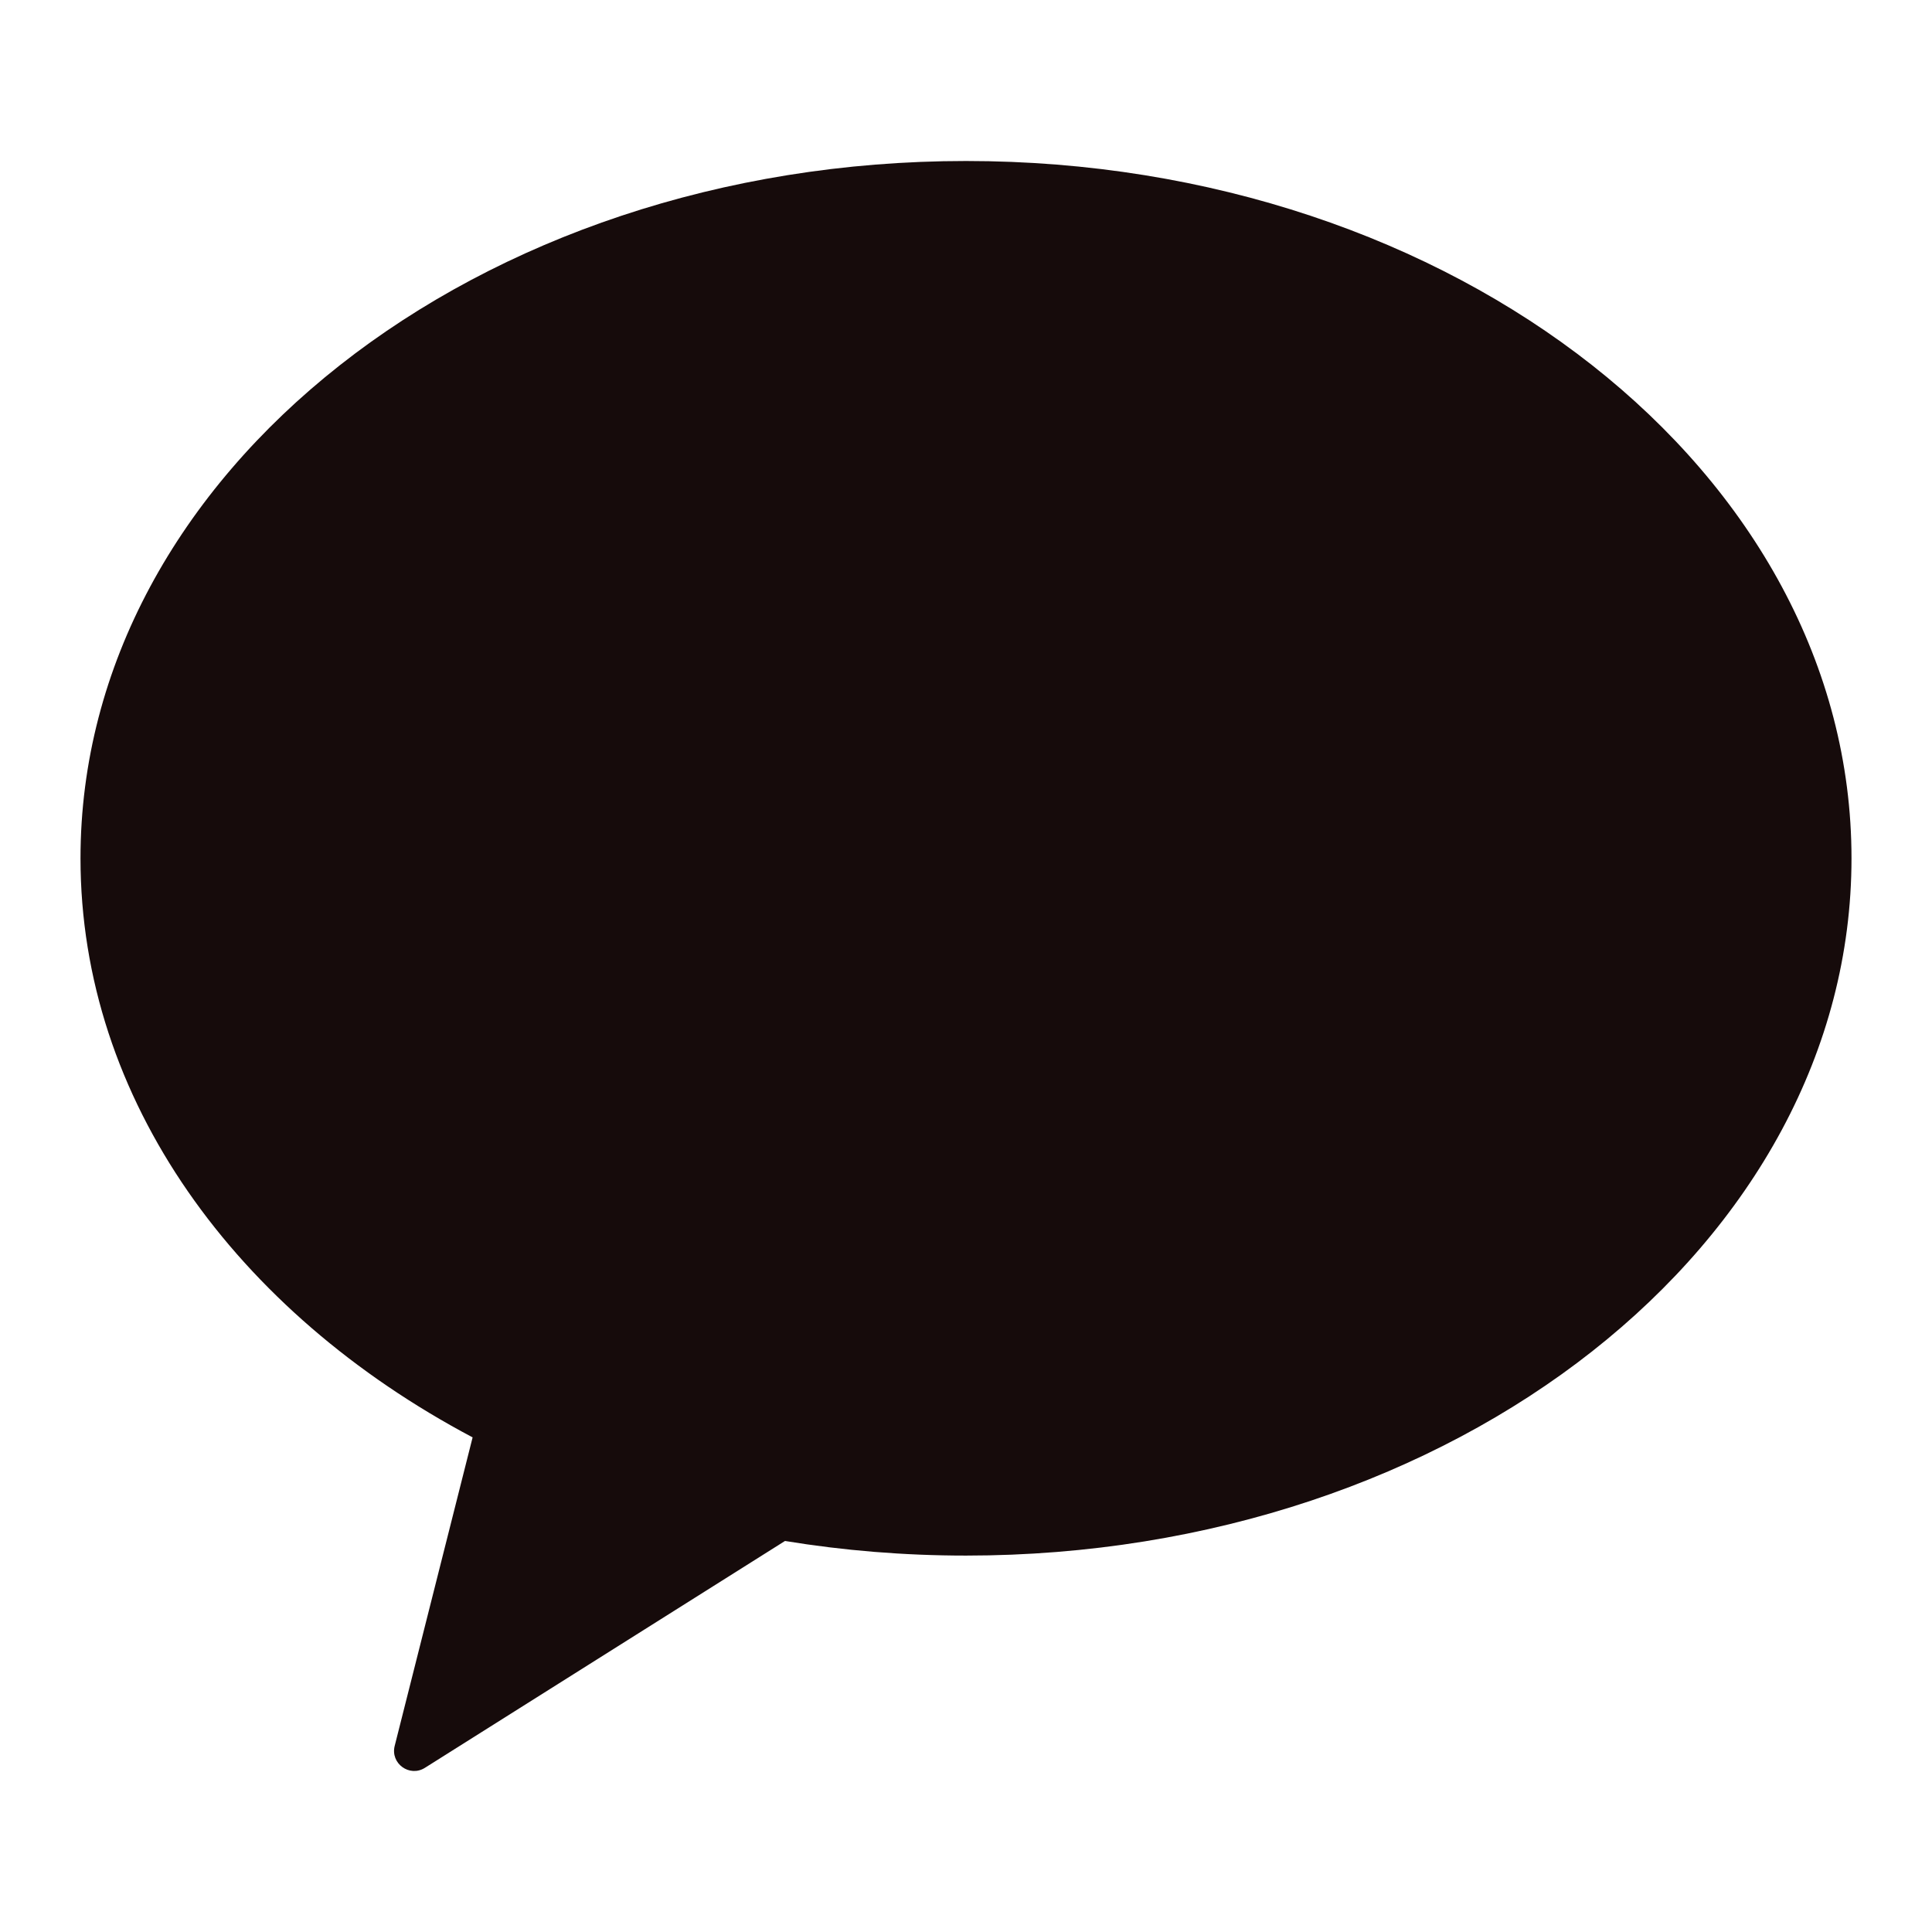 <svg width="48" height="48" viewBox="0 0 48 48" fill="none" xmlns="http://www.w3.org/2000/svg">
<path fill-rule="evenodd" clip-rule="evenodd" d="M24 38.648C36.15 38.648 46 30.892 46 21.324C46 11.756 36.15 4 24 4C11.85 4 2 11.756 2 21.324C2 27.318 5.866 32.601 11.742 35.711L9.806 43.376C9.695 43.813 10.175 44.162 10.557 43.921L19.503 38.285C20.955 38.523 22.459 38.648 24 38.648Z" fill="#160B0B"/>
</svg>
